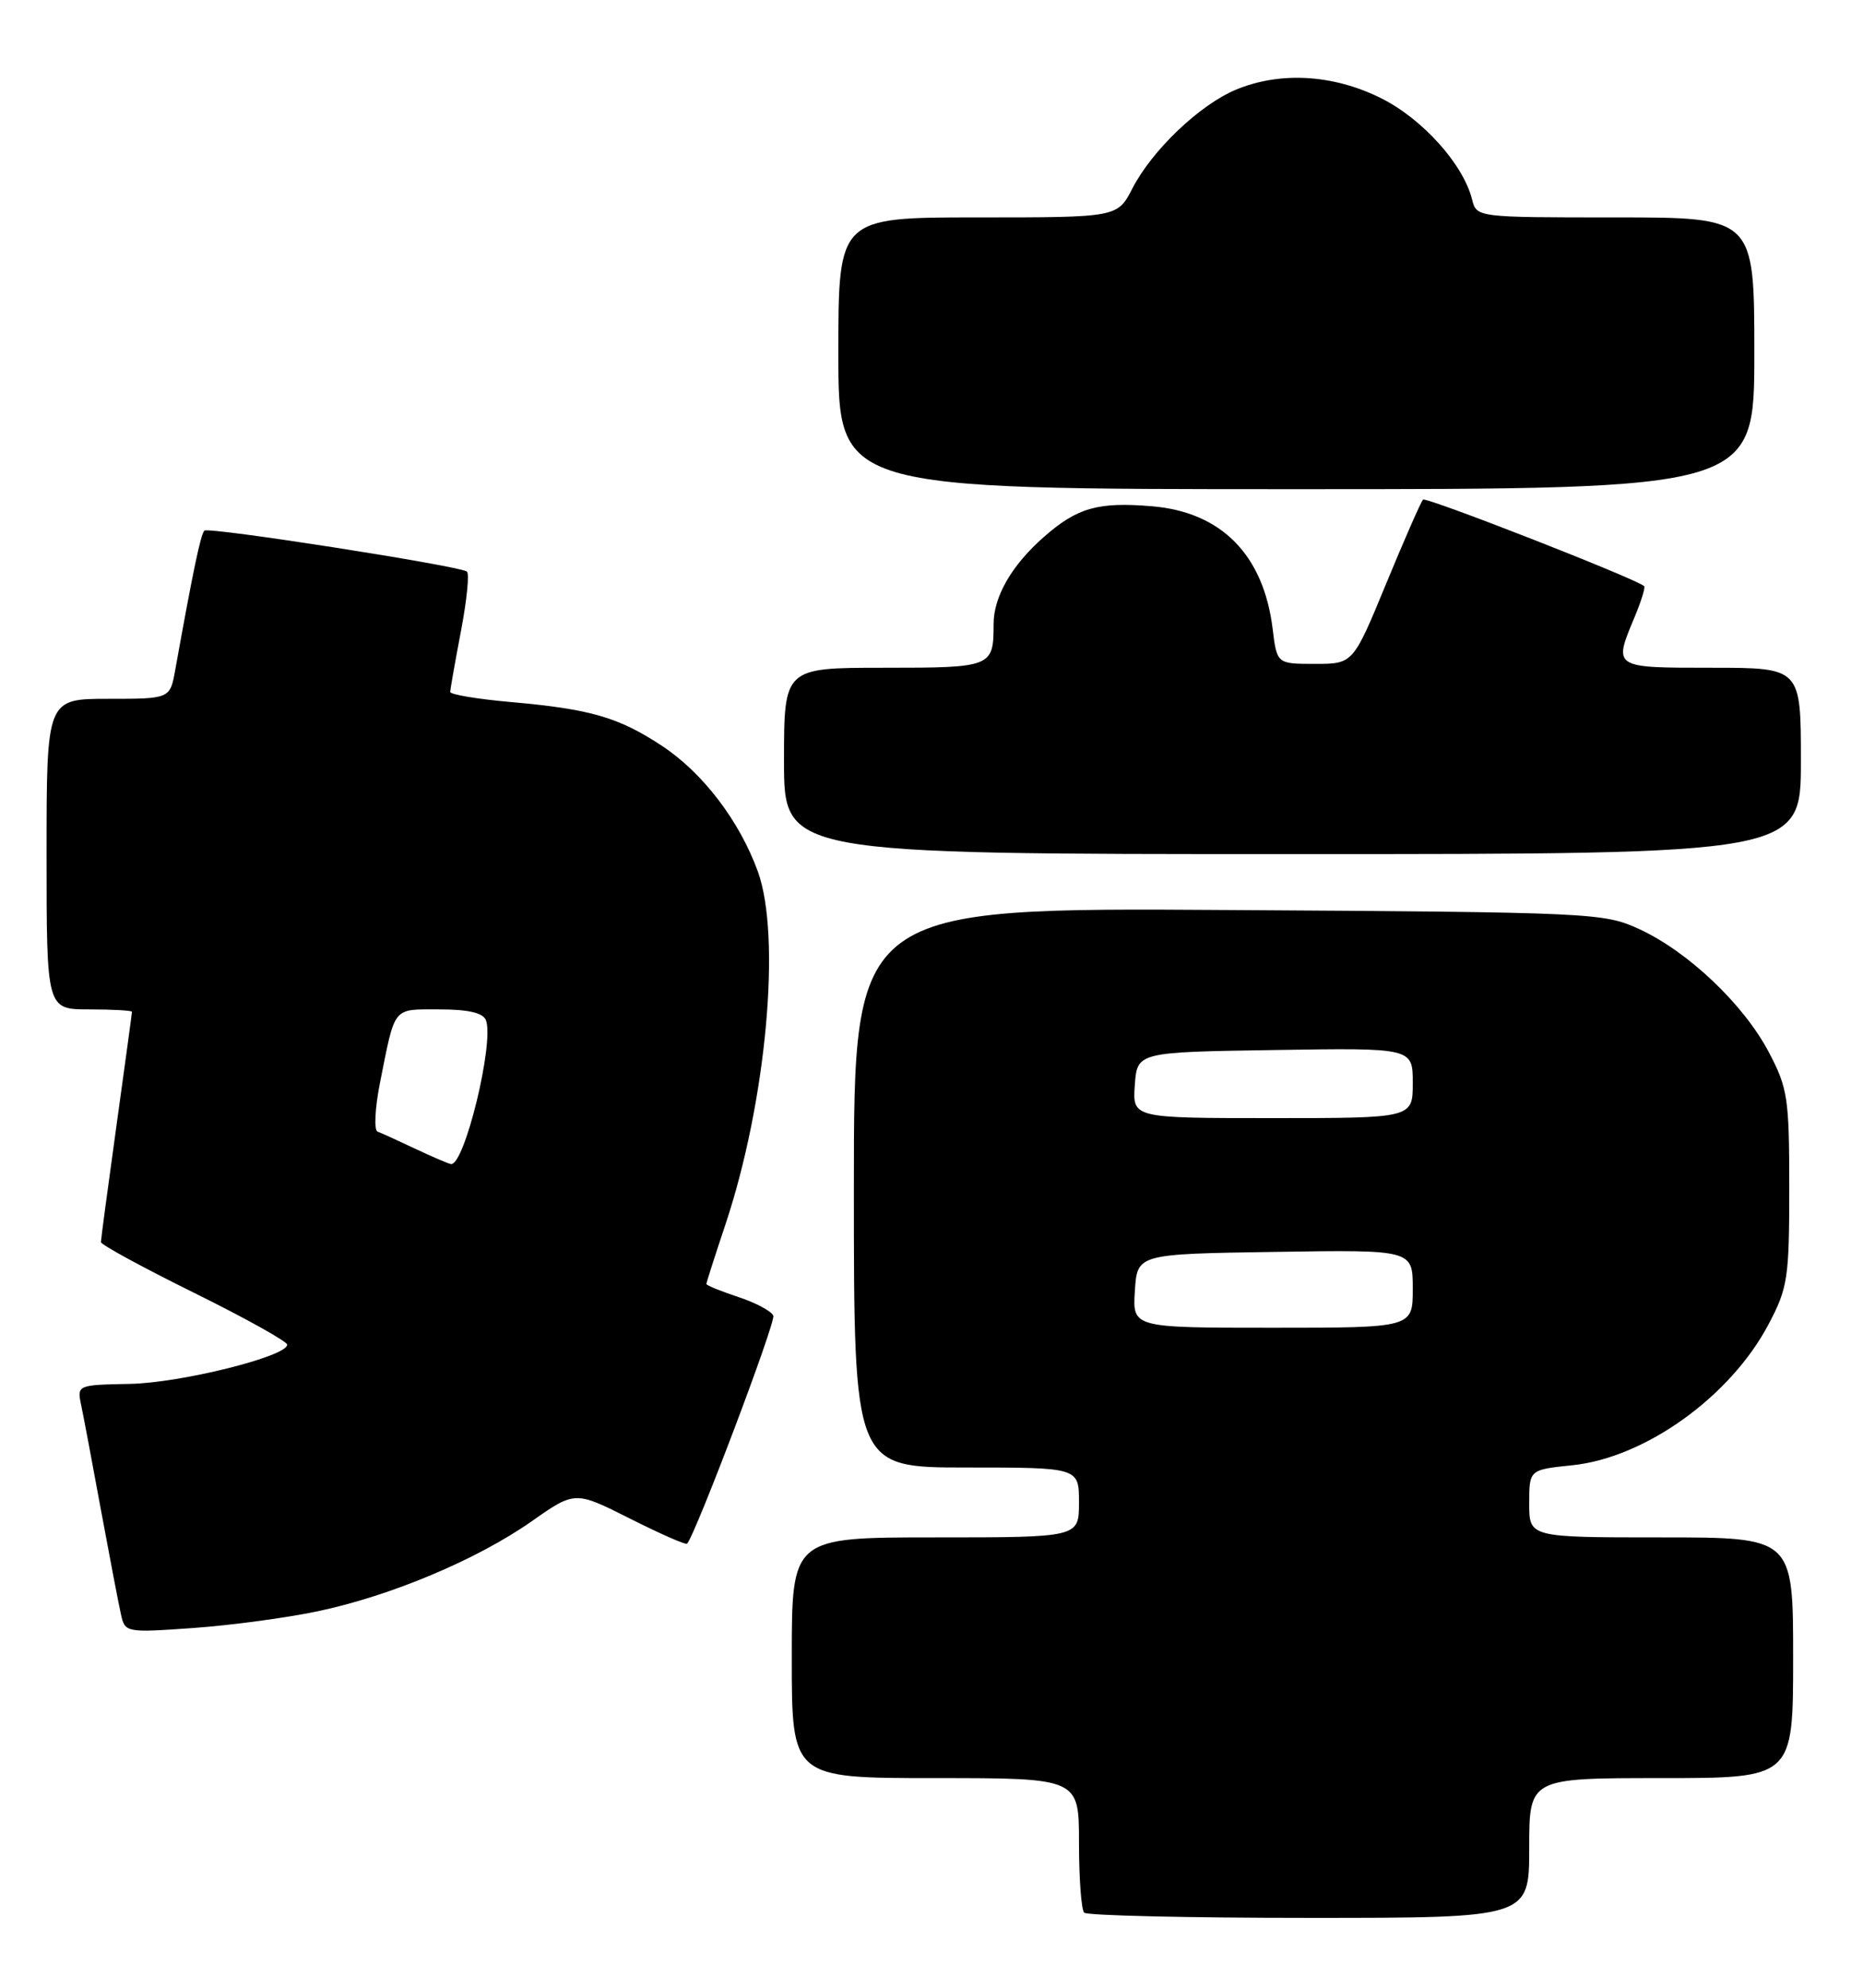 <?xml version="1.0" encoding="UTF-8" standalone="no"?>
<!DOCTYPE svg PUBLIC "-//W3C//DTD SVG 1.1//EN" "http://www.w3.org/Graphics/SVG/1.1/DTD/svg11.dtd" >
<svg xmlns="http://www.w3.org/2000/svg" xmlns:xlink="http://www.w3.org/1999/xlink" version="1.1" viewBox="0 0 240 256">
 <g >
 <path fill="currentColor"
d=" M 197.00 238.00 C 197.00 229.00 197.00 229.00 214.00 229.00 C 231.00 229.00 231.00 229.00 231.00 213.50 C 231.00 198.00 231.00 198.00 214.00 198.00 C 197.00 198.00 197.00 198.00 197.00 193.64 C 197.00 189.28 197.00 189.28 202.55 188.71 C 211.95 187.74 222.92 179.86 227.83 170.56 C 230.31 165.86 230.50 164.62 230.50 153.00 C 230.50 141.40 230.31 140.14 227.84 135.46 C 224.60 129.33 217.48 122.57 211.18 119.66 C 206.62 117.56 205.26 117.49 158.25 117.20 C 110.00 116.89 110.00 116.89 110.00 152.95 C 110.00 189.00 110.00 189.00 124.50 189.00 C 139.00 189.00 139.00 189.00 139.00 193.50 C 139.00 198.00 139.00 198.00 120.50 198.00 C 102.00 198.00 102.00 198.00 102.00 213.50 C 102.00 229.00 102.00 229.00 120.50 229.00 C 139.00 229.00 139.00 229.00 139.00 237.33 C 139.00 241.92 139.30 245.97 139.67 246.33 C 140.03 246.70 153.08 247.00 168.67 247.00 C 197.00 247.00 197.00 247.00 197.00 238.00 Z  M 40.90 207.52 C 50.32 205.54 61.41 200.88 68.46 195.95 C 74.07 192.01 74.07 192.01 81.14 195.57 C 85.03 197.53 88.34 198.99 88.51 198.81 C 89.58 197.69 99.95 170.30 99.62 169.45 C 99.40 168.87 97.36 167.78 95.11 167.04 C 92.85 166.29 91.00 165.54 91.00 165.36 C 91.00 165.19 92.09 161.77 93.43 157.77 C 98.71 141.99 100.68 120.66 97.63 112.24 C 95.27 105.74 90.57 99.57 85.34 96.10 C 79.72 92.38 76.08 91.32 65.75 90.41 C 61.49 90.03 58.00 89.45 58.00 89.11 C 58.00 88.78 58.63 85.23 59.39 81.24 C 60.15 77.24 60.49 73.81 60.14 73.60 C 58.78 72.81 26.84 67.83 26.33 68.34 C 25.85 68.81 24.86 73.56 22.58 86.25 C 21.91 90.00 21.91 90.00 13.95 90.00 C 6.00 90.00 6.00 90.00 6.00 110.00 C 6.00 130.00 6.00 130.00 11.50 130.00 C 14.53 130.00 17.00 130.14 17.00 130.31 C 17.00 130.48 16.10 137.09 15.00 145.00 C 13.90 152.91 13.00 159.65 13.00 159.97 C 13.00 160.30 18.40 163.24 25.00 166.50 C 31.60 169.76 37.00 172.77 37.00 173.18 C 37.00 174.69 23.28 178.11 16.71 178.23 C 9.97 178.36 9.92 178.38 10.45 180.93 C 10.75 182.34 11.90 188.45 13.01 194.50 C 14.13 200.55 15.28 206.58 15.58 207.90 C 16.10 210.26 16.22 210.28 24.88 209.67 C 29.70 209.33 36.91 208.36 40.90 207.52 Z  M 232.00 98.00 C 232.00 86.00 232.00 86.00 220.50 86.00 C 207.76 86.00 207.83 86.04 210.56 79.51 C 211.42 77.46 211.98 75.65 211.81 75.49 C 210.81 74.55 183.71 63.95 183.32 64.35 C 183.05 64.62 180.92 69.48 178.57 75.17 C 174.31 85.50 174.31 85.50 169.41 85.50 C 164.50 85.50 164.50 85.50 163.95 81.00 C 162.78 71.46 157.34 65.94 148.39 65.20 C 141.44 64.62 138.77 65.38 134.47 69.16 C 130.34 72.78 128.00 76.84 128.00 80.37 C 128.00 85.92 127.80 86.00 113.89 86.00 C 101.00 86.00 101.00 86.00 101.00 98.00 C 101.00 110.00 101.00 110.00 166.50 110.00 C 232.00 110.00 232.00 110.00 232.00 98.00 Z  M 226.00 45.50 C 226.00 28.00 226.00 28.00 208.11 28.00 C 190.25 28.00 190.22 28.00 189.64 25.69 C 188.50 21.14 183.24 15.30 177.90 12.64 C 171.76 9.58 164.91 9.18 159.22 11.55 C 154.56 13.49 148.43 19.33 145.89 24.25 C 143.96 28.00 143.96 28.00 125.98 28.00 C 108.00 28.00 108.00 28.00 108.00 45.50 C 108.00 63.00 108.00 63.00 167.00 63.00 C 226.00 63.00 226.00 63.00 226.00 45.50 Z  M 146.20 166.25 C 146.50 161.50 146.50 161.50 164.25 161.23 C 182.00 160.95 182.00 160.95 182.00 165.98 C 182.00 171.00 182.00 171.00 163.95 171.00 C 145.89 171.00 145.89 171.00 146.20 166.25 Z  M 146.19 139.75 C 146.50 135.50 146.50 135.50 164.25 135.23 C 182.00 134.95 182.00 134.95 182.00 139.48 C 182.00 144.00 182.00 144.00 163.94 144.00 C 145.89 144.00 145.89 144.00 146.19 139.75 Z  M 53.50 147.95 C 51.30 146.91 49.11 145.91 48.64 145.74 C 48.16 145.57 48.30 142.74 48.95 139.46 C 50.94 129.48 50.51 130.00 56.60 130.00 C 60.34 130.00 62.23 130.44 62.60 131.39 C 63.70 134.26 59.83 150.16 58.09 149.92 C 57.77 149.87 55.70 148.99 53.50 147.95 Z "/>
</g>
</svg>